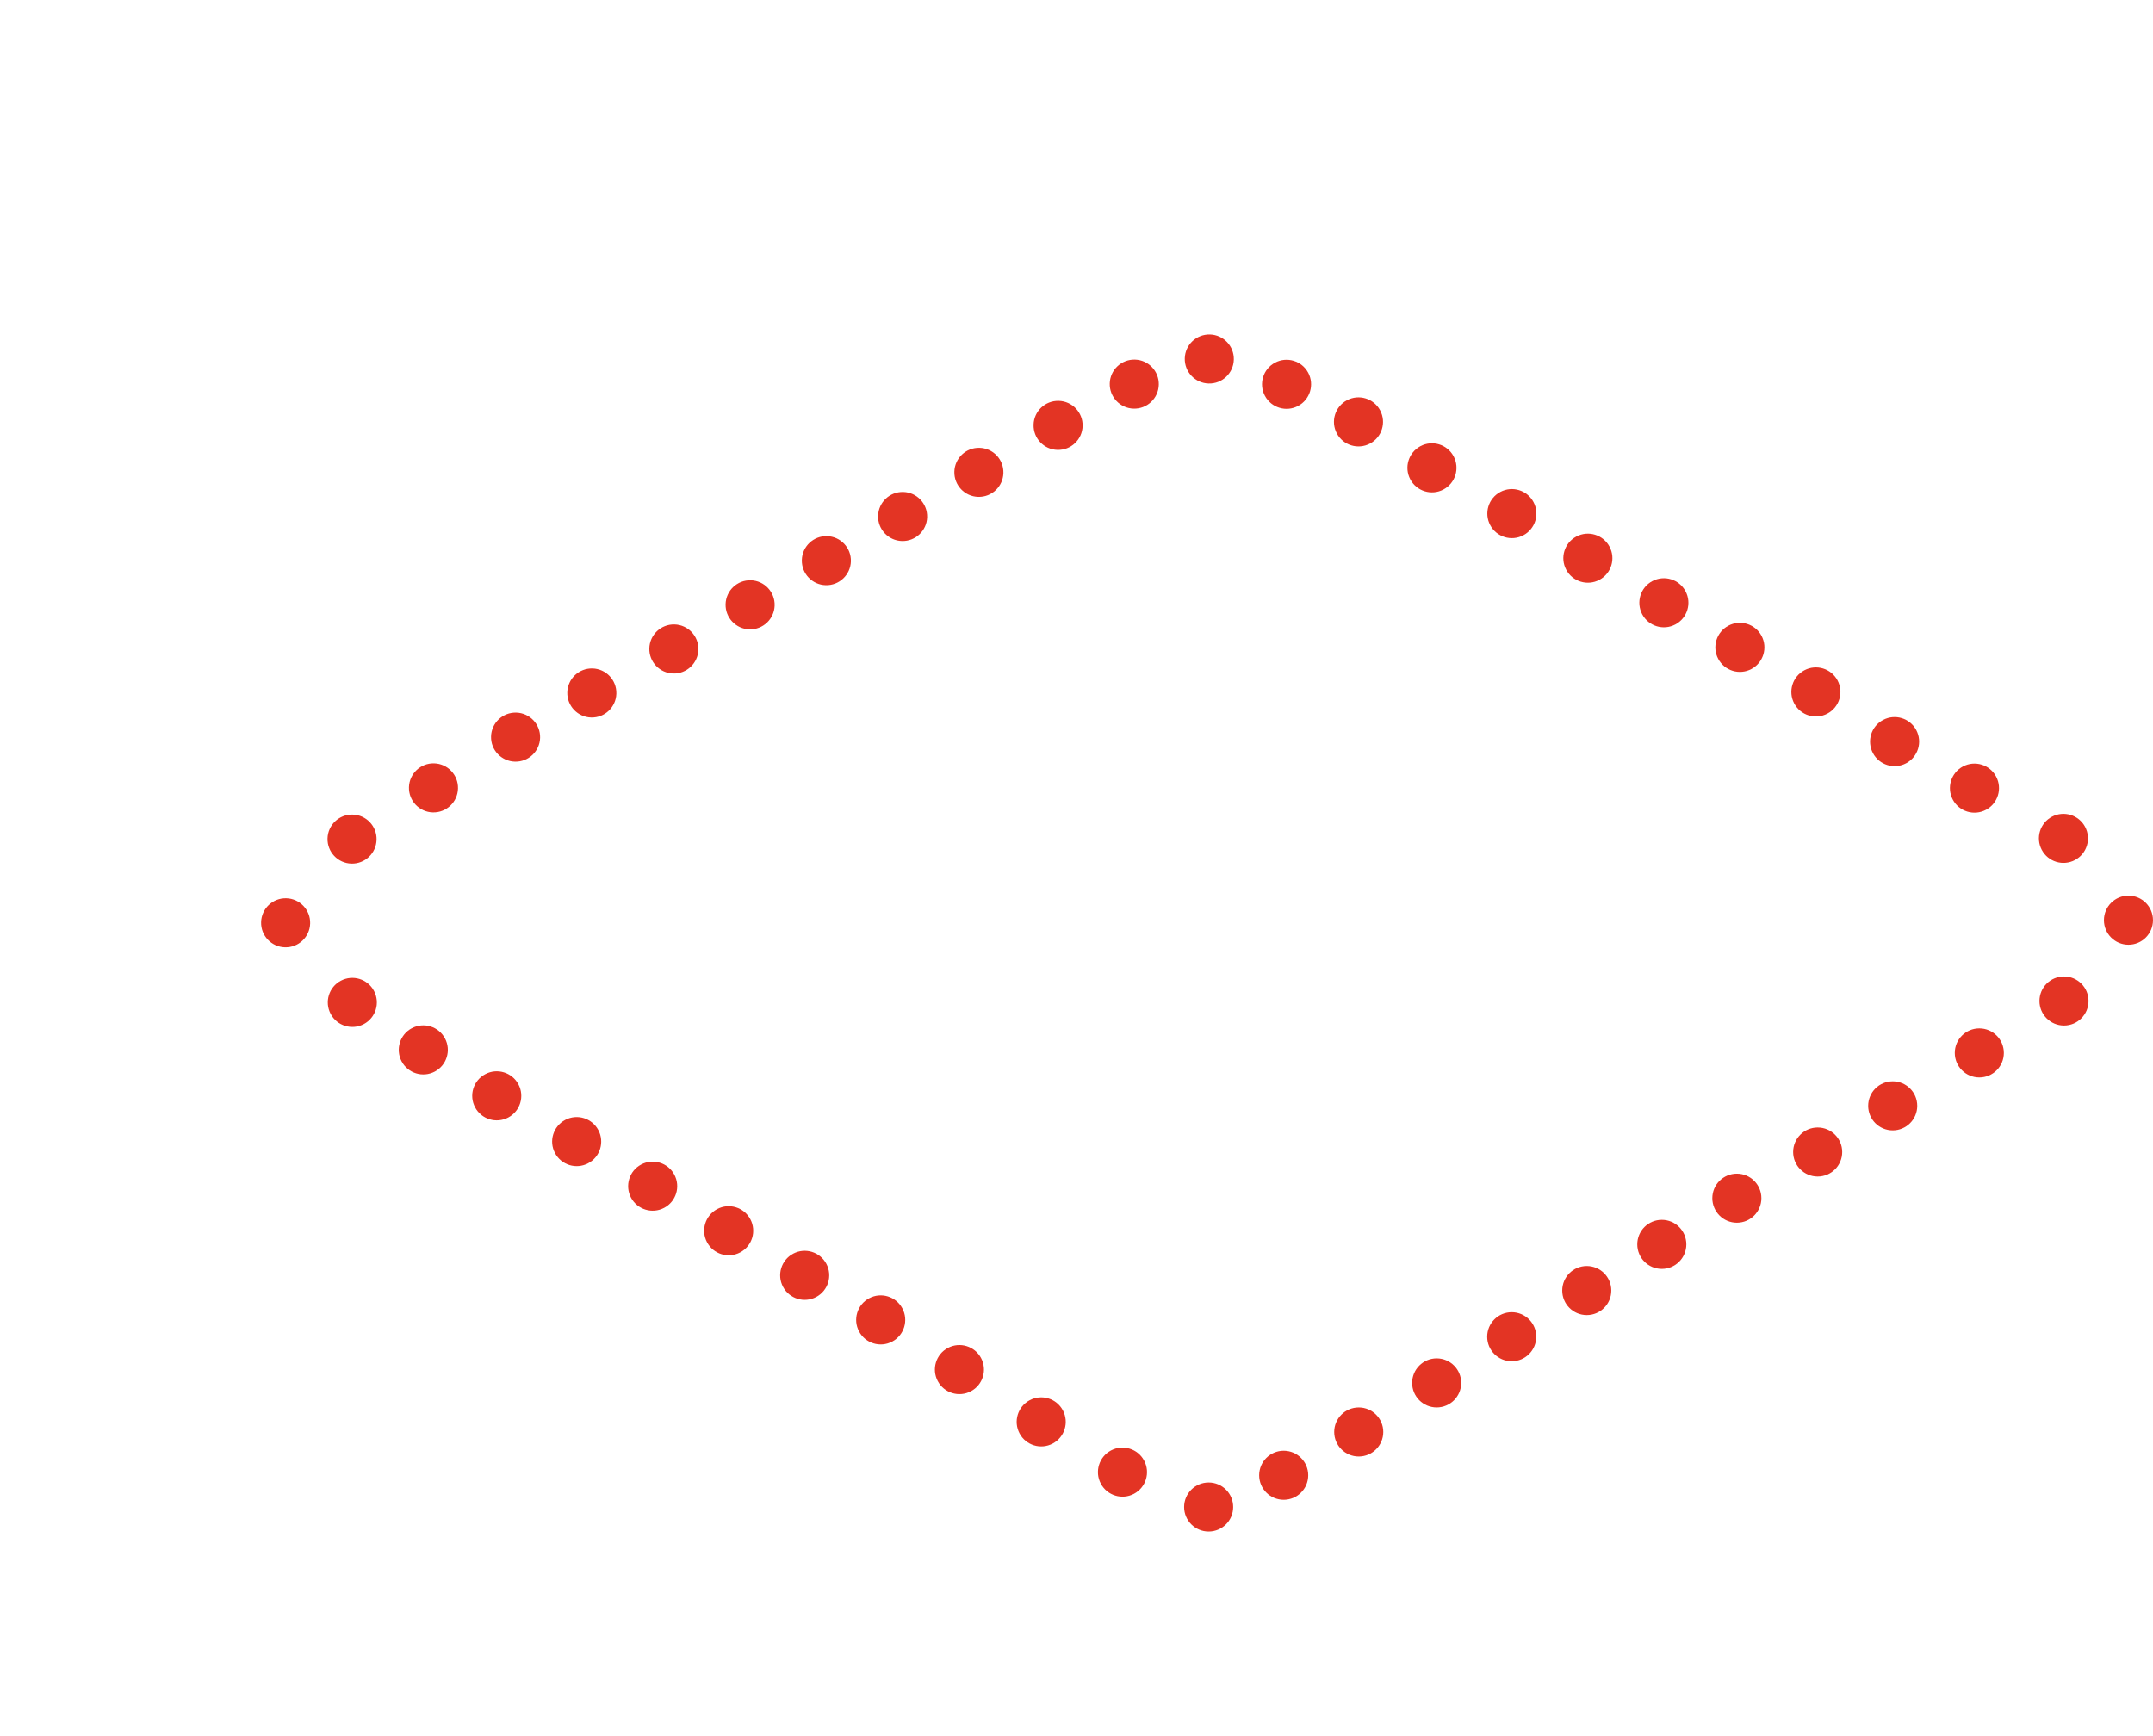 <svg width="1116" height="900" viewBox="0 0 1116 900" fill="none" xmlns="http://www.w3.org/2000/svg">
<circle cx="626.496" cy="781.234" r="12.717" fill="#E33424"/>
<circle cx="665.396" cy="764.776" r="12.717" fill="#E33424"/>
<circle cx="704.296" cy="742.335" r="12.717" fill="#E33424"/>
<circle cx="744.691" cy="716.9" r="12.717" fill="#E33424"/>
<circle cx="783.591" cy="692.962" r="12.717" fill="#E33424"/>
<circle cx="822.49" cy="669.024" r="12.717" fill="#E33424"/>
<circle cx="861.39" cy="645.086" r="12.717" fill="#E33424"/>
<circle cx="900.289" cy="621.147" r="12.717" fill="#E33424"/>
<circle cx="942.181" cy="597.209" r="12.717" fill="#E33424"/>
<circle cx="981.08" cy="573.271" r="12.717" fill="#E33424"/>
<circle cx="1025.97" cy="545.837" r="12.717" fill="#E33424"/>
<circle cx="1069.86" cy="518.914" r="12.717" fill="#E33424"/>
<circle cx="1103.28" cy="477.015" r="12.717" fill="#E33424"/>
<circle cx="182.625" cy="519.648" r="12.717" transform="rotate(62.001 182.625 519.648)" fill="#E33424"/>
<circle cx="219.417" cy="544.268" r="12.717" transform="rotate(62.001 219.417 544.268)" fill="#E33424"/>
<circle cx="257.494" cy="568.08" r="12.717" transform="rotate(62.001 257.494 568.08)" fill="#E33424"/>
<circle cx="298.916" cy="591.807" r="12.717" transform="rotate(62.001 298.916 591.807)" fill="#E33424"/>
<circle cx="338.314" cy="614.916" r="12.717" transform="rotate(62.001 338.314 614.916)" fill="#E33424"/>
<circle cx="377.712" cy="638.024" r="12.717" transform="rotate(62.001 377.712 638.024)" fill="#E33424"/>
<circle cx="417.11" cy="661.134" r="12.717" transform="rotate(62.001 417.11 661.134)" fill="#E33424"/>
<circle cx="456.508" cy="684.243" r="12.717" transform="rotate(62.001 456.508 684.243)" fill="#E33424"/>
<circle cx="497.31" cy="709.993" r="12.717" transform="rotate(62.001 497.31 709.993)" fill="#E33424"/>
<circle cx="539.708" cy="737.102" r="12.717" transform="rotate(62.001 539.708 737.102)" fill="#E33424"/>
<circle cx="581.831" cy="763.151" r="12.717" transform="rotate(62.001 581.831 763.151)" fill="#E33424"/>
<circle cx="626.832" cy="186.107" r="12.717" transform="rotate(-178.466 626.832 186.107)" fill="#E33424"/>
<circle cx="587.945" cy="199.131" r="12.717" transform="rotate(-178.466 587.945 199.131)" fill="#E33424"/>
<circle cx="548.459" cy="220.523" r="12.717" transform="rotate(-178.466 548.459 220.523)" fill="#E33424"/>
<circle cx="507.397" cy="244.867" r="12.717" transform="rotate(-178.466 507.397 244.867)" fill="#E33424"/>
<circle cx="467.871" cy="267.755" r="12.717" transform="rotate(-178.466 467.871 267.755)" fill="#E33424"/>
<circle cx="428.344" cy="290.644" r="12.717" transform="rotate(-178.466 428.344 290.644)" fill="#E33424"/>
<circle cx="388.818" cy="313.533" r="12.717" transform="rotate(-178.466 388.818 313.533)" fill="#E33424"/>
<circle cx="349.292" cy="336.421" r="12.717" transform="rotate(-178.466 349.292 336.421)" fill="#E33424"/>
<circle cx="306.774" cy="359.229" r="12.717" transform="rotate(-178.466 306.774 359.229)" fill="#E33424"/>
<circle cx="267.248" cy="382.118" r="12.717" transform="rotate(-178.466 267.248 382.118)" fill="#E33424"/>
<circle cx="224.69" cy="408.422" r="12.717" transform="rotate(-178.466 224.69 408.422)" fill="#E33424"/>
<circle cx="182.48" cy="434.97" r="12.717" transform="rotate(-178.466 182.48 434.97)" fill="#E33424"/>
<circle cx="148.054" cy="478.367" r="12.717" transform="rotate(-178.466 148.054 478.367)" fill="#E33424"/>
<circle cx="666.885" cy="199.227" r="12.717" transform="rotate(62.001 666.885 199.227)" fill="#E33424"/>
<circle cx="704.166" cy="218.718" r="12.717" transform="rotate(62.001 704.166 218.718)" fill="#E33424"/>
<circle cx="742.243" cy="242.529" r="12.717" transform="rotate(62.001 742.243 242.529)" fill="#E33424"/>
<circle cx="783.664" cy="266.256" r="12.717" transform="rotate(62.001 783.664 266.256)" fill="#E33424"/>
<circle cx="823.062" cy="289.365" r="12.717" transform="rotate(62.001 823.062 289.365)" fill="#E33424"/>
<circle cx="862.46" cy="312.475" r="12.717" transform="rotate(62.001 862.46 312.475)" fill="#E33424"/>
<circle cx="901.858" cy="335.584" r="12.717" transform="rotate(62.001 901.858 335.584)" fill="#E33424"/>
<circle cx="941.256" cy="358.691" r="12.717" transform="rotate(62.001 941.256 358.691)" fill="#E33424"/>
<circle cx="982.059" cy="384.442" r="12.717" transform="rotate(62.001 982.059 384.442)" fill="#E33424"/>
<circle cx="1023.46" cy="408.551" r="12.717" transform="rotate(62.001 1023.46 408.551)" fill="#E33424"/>
<circle cx="1069.58" cy="434.601" r="12.717" transform="rotate(62.001 1069.58 434.601)" fill="#E33424"/>
</svg>
